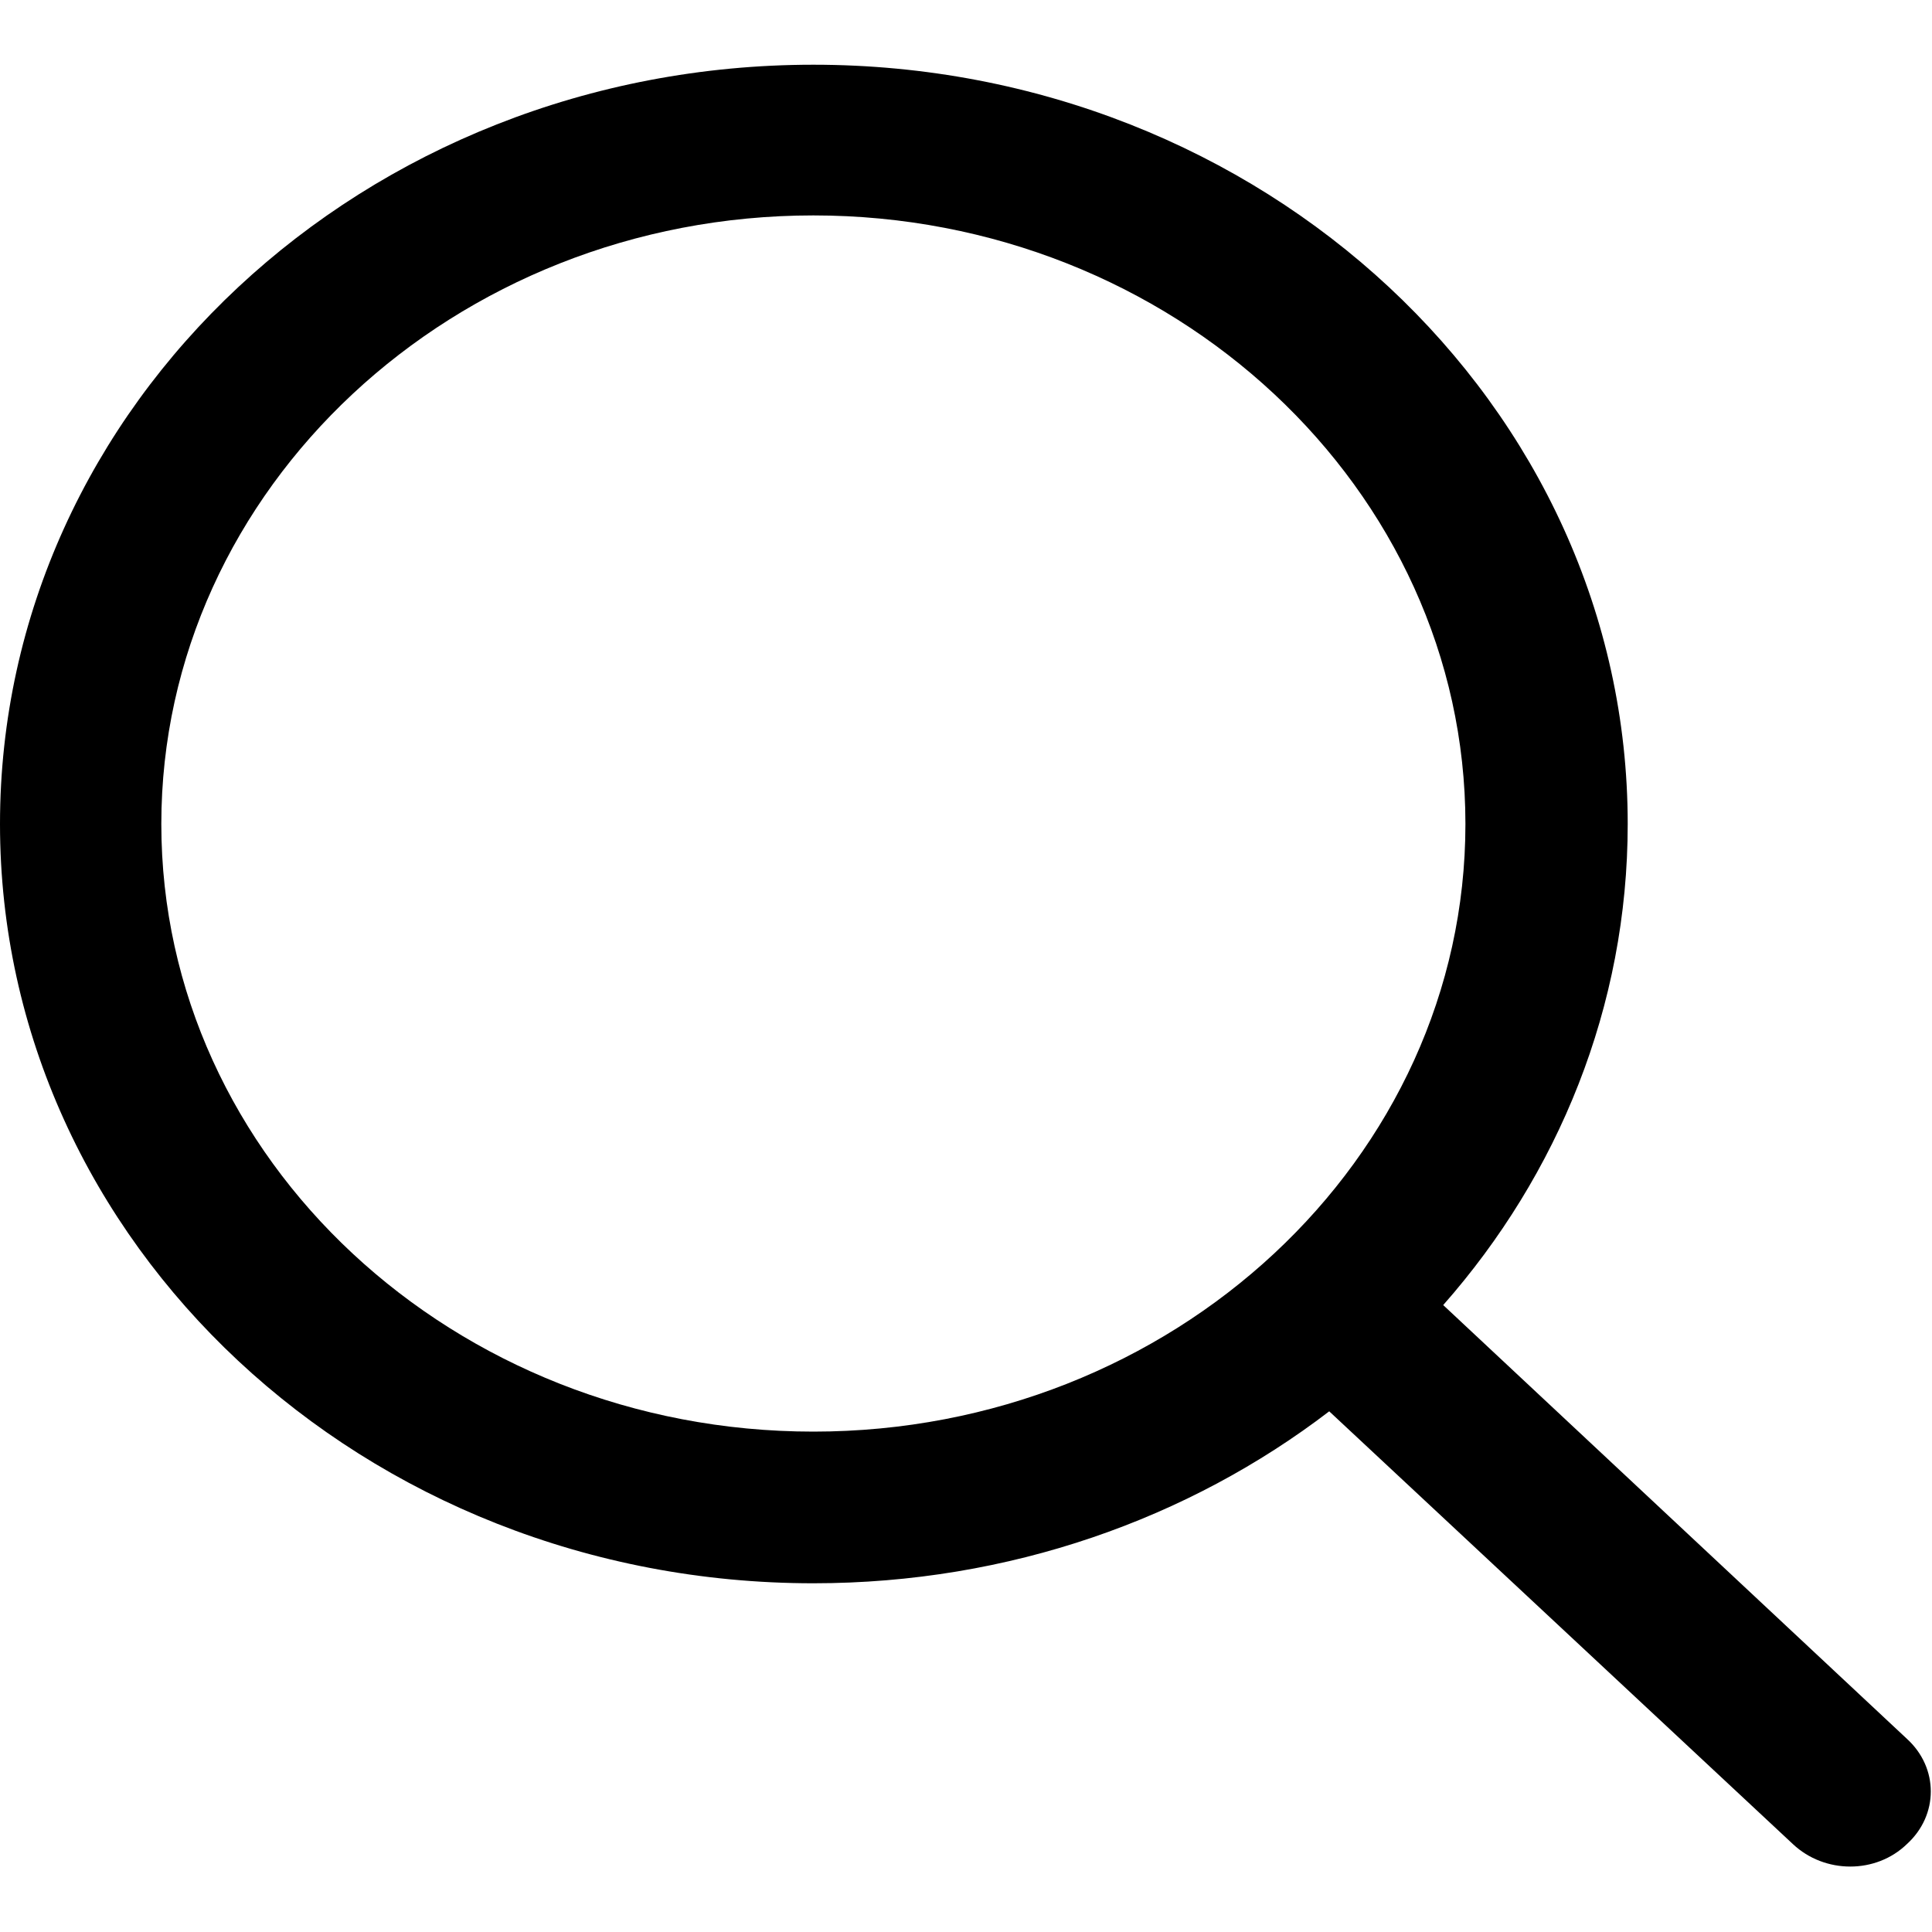 <?xml version="1.0" encoding="utf-8"?>
<svg xmlns="http://www.w3.org/2000/svg"
	xmlns:xlink="http://www.w3.org/1999/xlink"
	width="20px" height="20px" viewBox="0 0 20 20">
<path fillRule="evenodd" d="M 19.74 18C 19.74 18 14.94 13.51 14.94 13.51 16.13 12.16 16.85 10.42 16.85 8.53 16.85 4.19 13.07 0.67 8.42 0.67 3.77 0.67-0 4.19-0 8.53-0 12.87 3.77 16.39 8.42 16.39 10.45 16.39 12.31 15.72 13.76 14.61 13.76 14.61 18.56 19.09 18.56 19.09 18.89 19.4 19.42 19.4 19.74 19.09 20.07 18.79 20.07 18.3 19.74 18ZM 8.42 14.82C 4.7 14.82 1.67 12 1.67 8.53 1.67 5.06 4.7 2.23 8.42 2.23 12.14 2.23 15.17 5.06 15.17 8.53 15.17 12 12.14 14.82 8.42 14.82Z"/></svg>